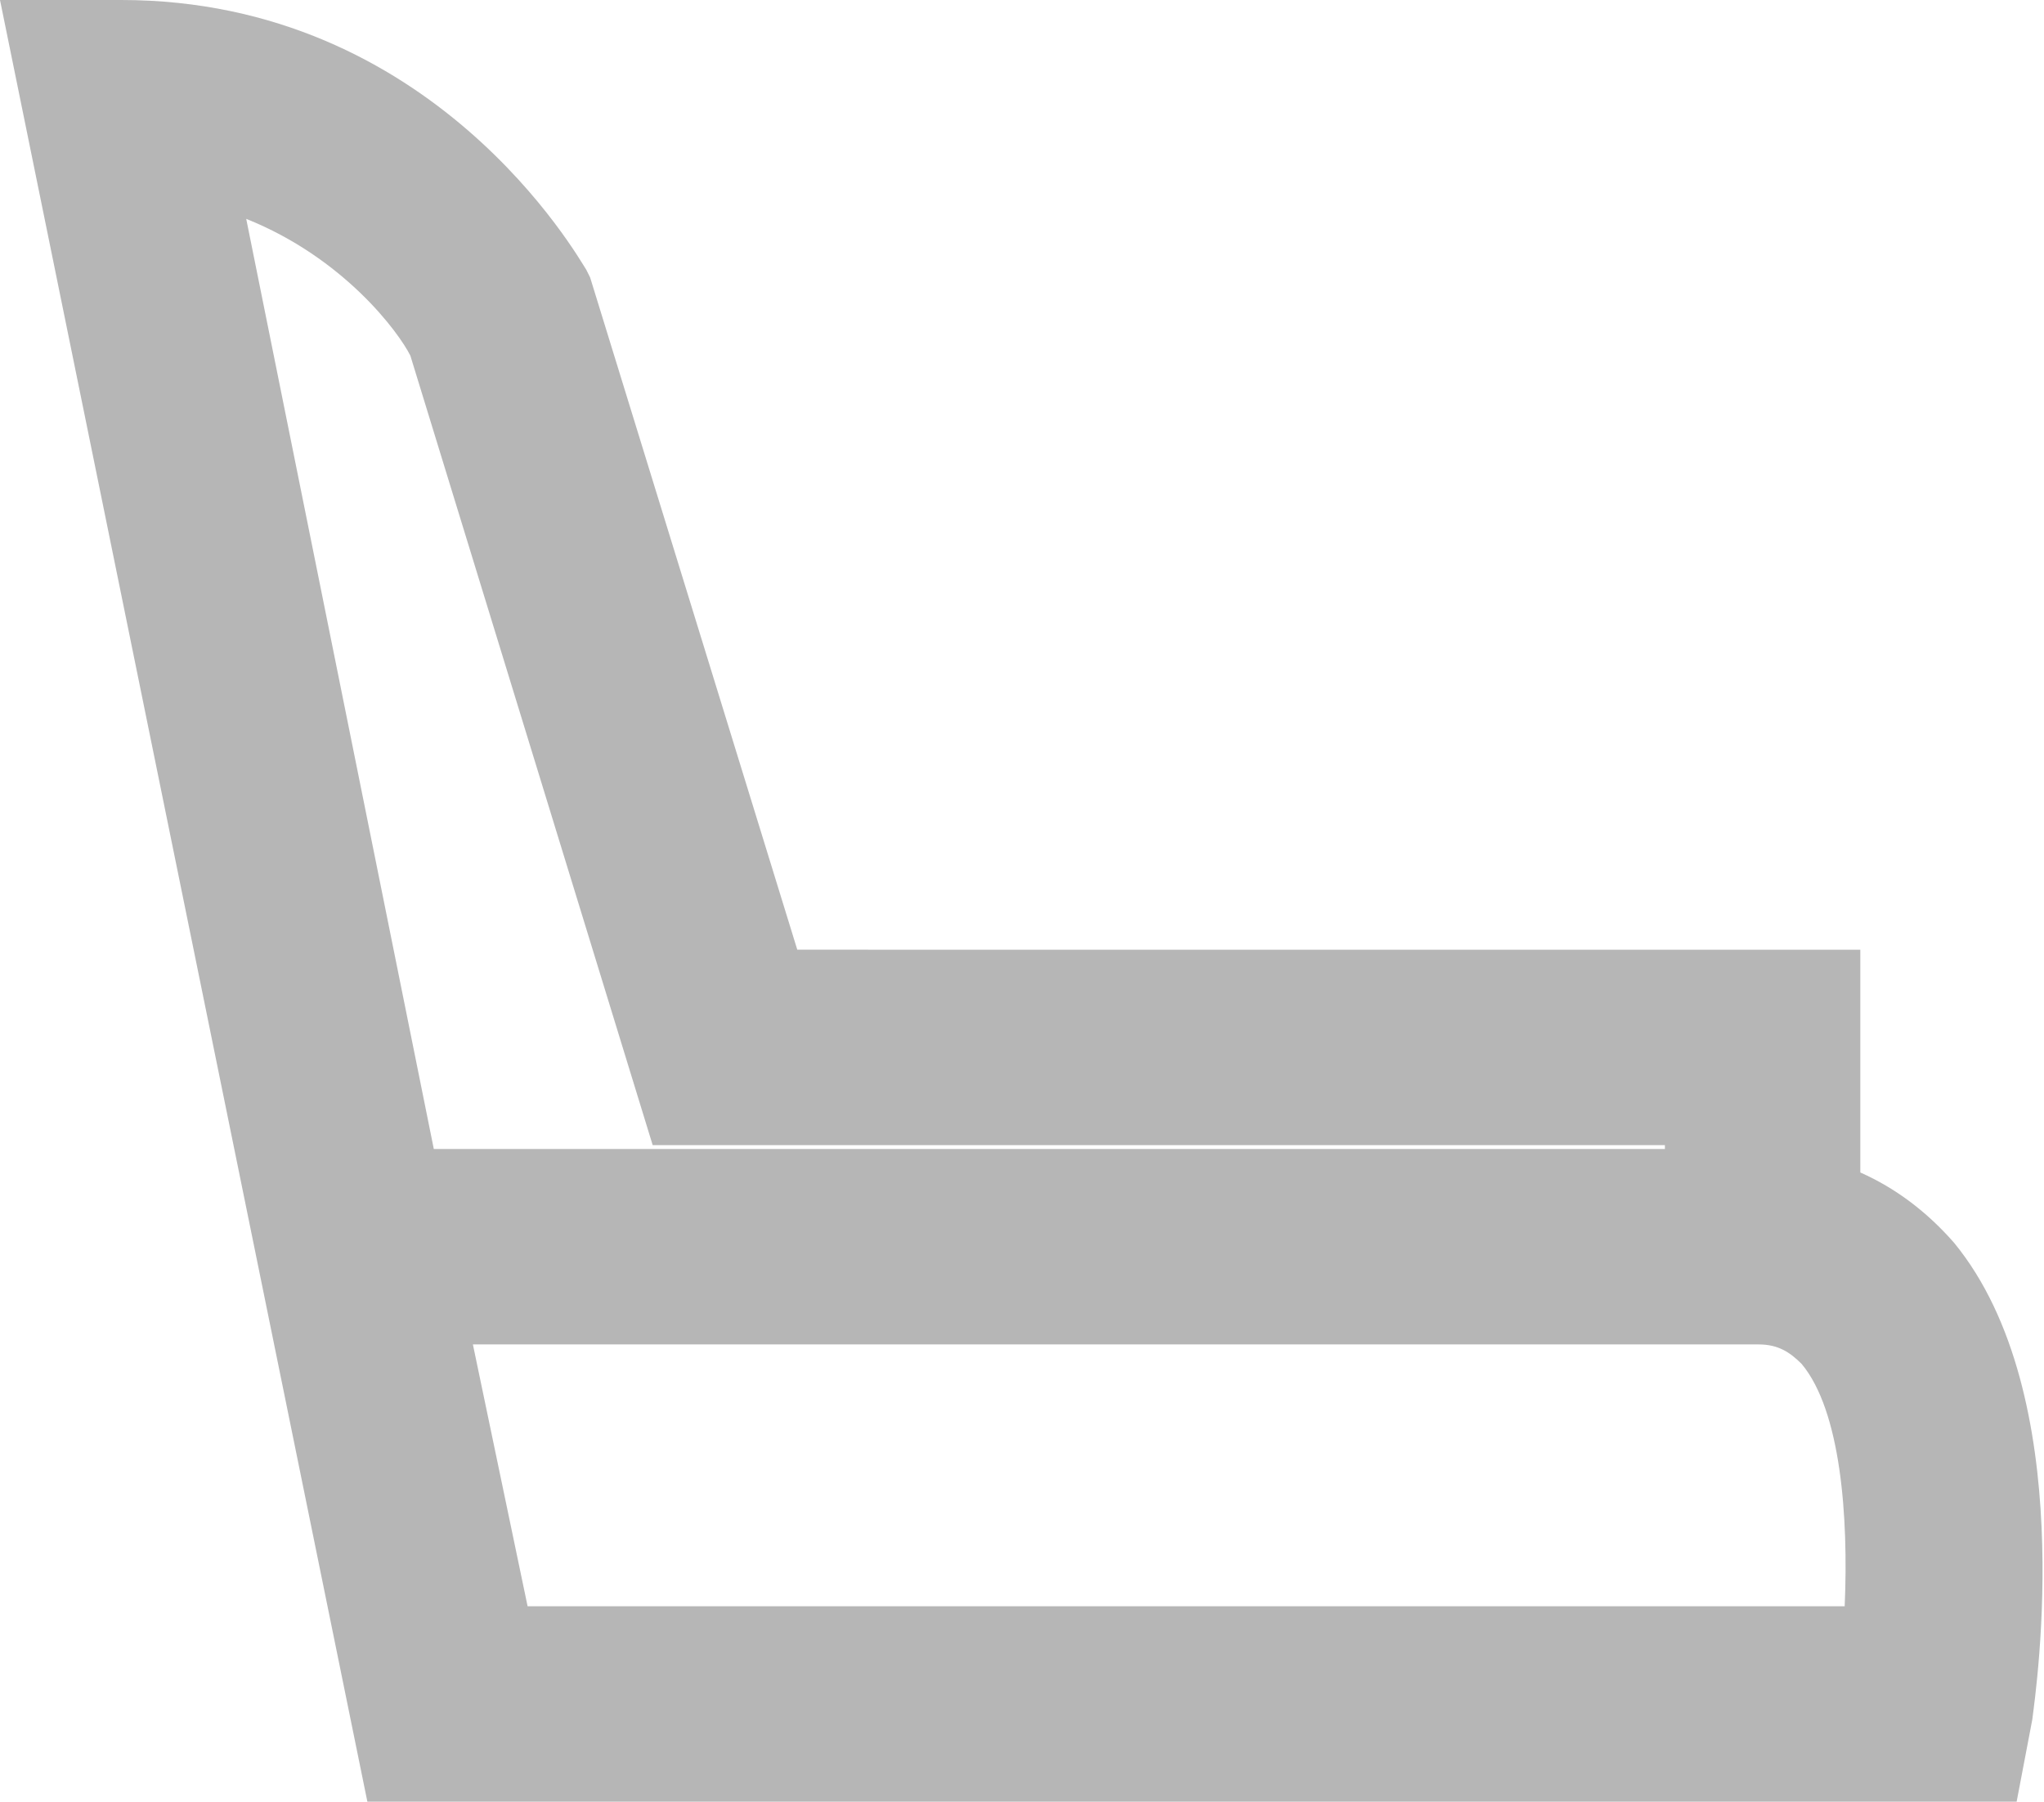 <?xml version="1.0" encoding="utf-8"?>
<!-- Generator: Adobe Illustrator 20.1.0, SVG Export Plug-In . SVG Version: 6.00 Build 0)  -->
<svg version="1.1" id="Layer_1" xmlns="http://www.w3.org/2000/svg" xmlns:xlink="http://www.w3.org/1999/xlink" x="0px" y="0px"
	 viewBox="0 0 52.3 46.1" style="enable-background:new 0 0 52.3 46.1;" xml:space="preserve">
<style type="text/css">
	.st0{fill:#B6B6B6;}
</style>
<path class="st0" d="M50,31.8c-0.7-0.8-1.5-1.4-2.4-1.8v-5.7H20.4L15.1,7.1L15,6.9C14.8,6.6,11.1,0,3.1,0H0l9.4,46.1h42.2L52,44
	C52.1,43.2,53.2,35.7,50,31.8z M6.3,5.6c2.5,1,3.9,2.9,4.2,3.5l6.2,20.2h25.9v0.1H11.1L6.3,5.6z M47.2,41.1H13.5l-1.4-6.7H45
	c0.5,0,0.8,0.2,1.1,0.5C47.1,36.1,47.3,38.8,47.2,41.1z"/>
</svg>
